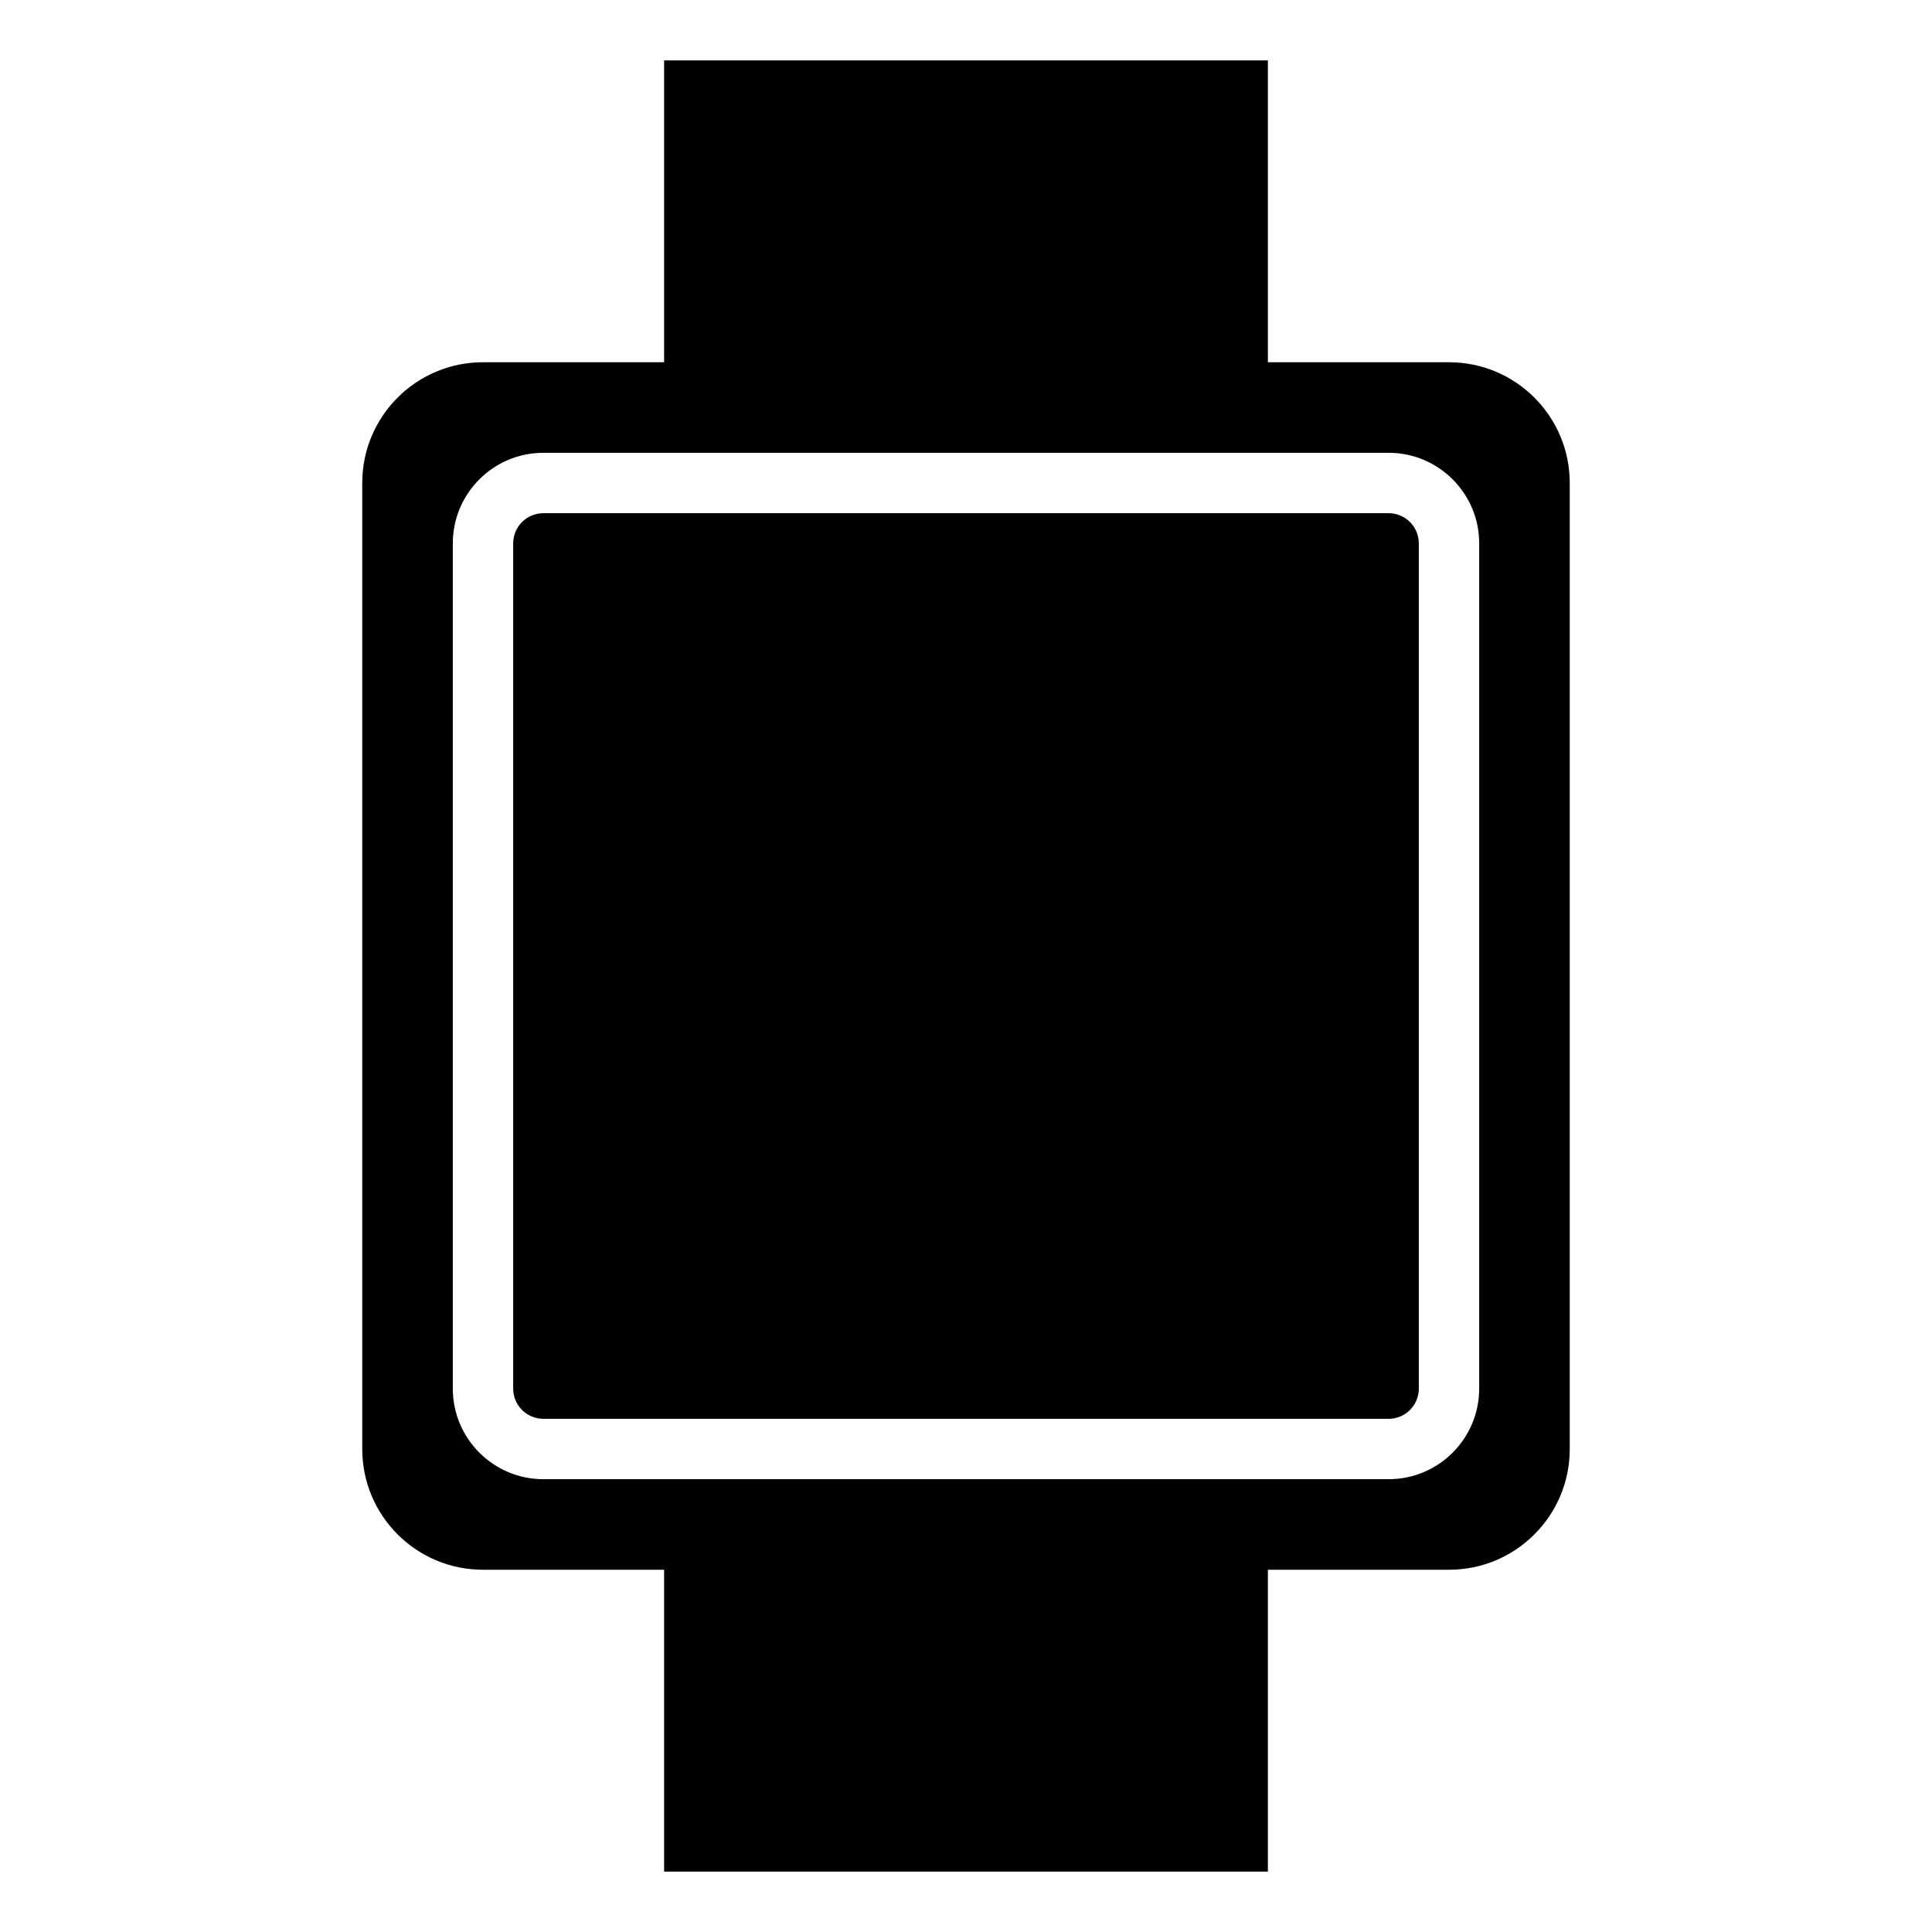 <!-- Generated by IcoMoon.io -->
<svg version="1.1" xmlns="http://www.w3.org/2000/svg" width="32" height="32" viewBox="0 0 32 32">
<title>watch-sharp</title>
<path d="M9 8.5h14c0.276 0 0.5 0.224 0.5 0.5v14c0 0.276-0.224 0.5-0.5 0.5h-14c-0.276 0-0.5-0.224-0.5-0.5v-14c0-0.276 0.224-0.5 0.5-0.5z"></path>
<path d="M24 6h-3v-5h-10v5h-3c-1.105 0-2 0.895-2 2v0 16c0 1.105 0.895 2 2 2v0h3v5h10v-5h3c1.105 0 2-0.895 2-2v0-16c0-1.105-0.895-2-2-2v0zM24.5 23c0 0.828-0.672 1.5-1.5 1.5v0h-14c-0.828 0-1.5-0.672-1.5-1.5v0-14c0-0.828 0.672-1.5 1.5-1.5v0h14c0.828 0 1.5 0.672 1.5 1.5v0z"></path>
</svg>
